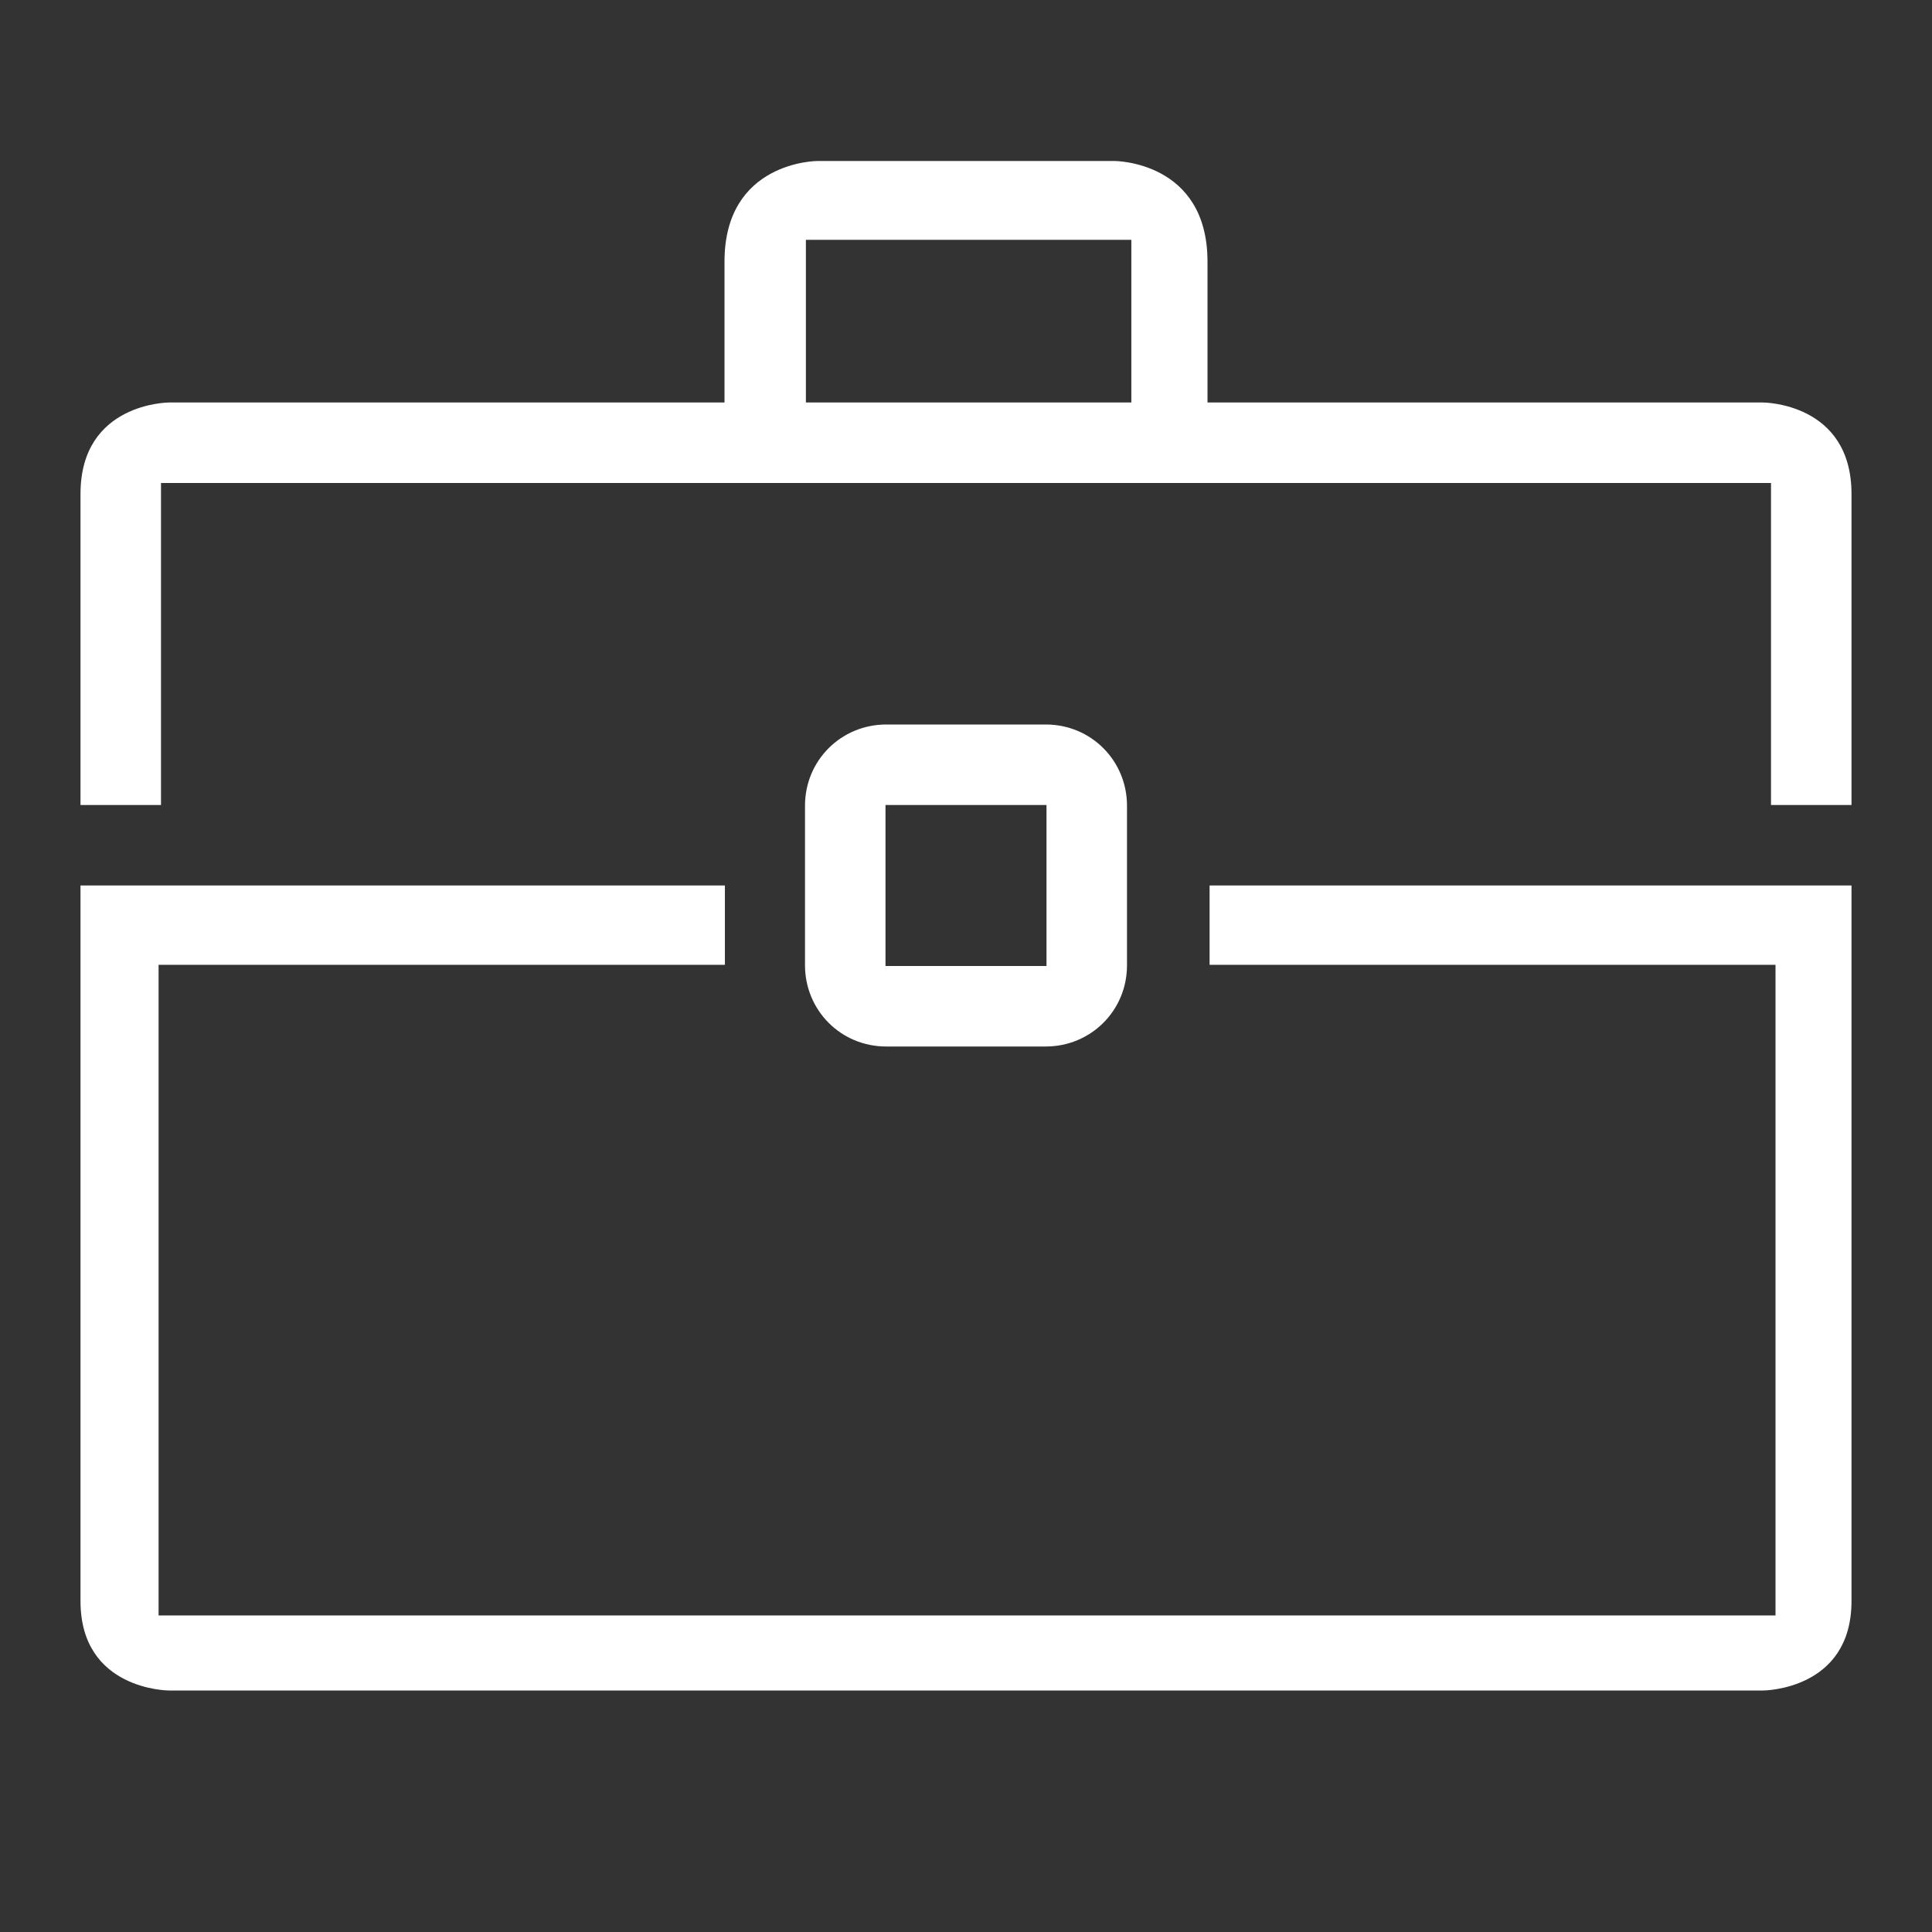<?xml version="1.0" encoding="UTF-8" standalone="no"?>
<svg width="24px" height="24px" viewBox="0 0 24 24" version="1.1" xmlns="http://www.w3.org/2000/svg" xmlns:xlink="http://www.w3.org/1999/xlink" xmlns:sketch="http://www.bohemiancoding.com/sketch/ns">
    <rect x="0" y="0" width="24" height="24" fill="#333333" stroke="none"/>
    <!-- Generator: Sketch 3.3.3 (12072) - http://www.bohemiancoding.com/sketch -->
    <title>business-suitcase-outline-stroke</title>
    <desc>Created with Sketch.</desc>
    <defs></defs>
    <g id="miu" stroke="none" stroke-width="1" fill="none" fill-rule="evenodd" sketch:type="MSPage">
        <g id="Artboard-1" sketch:type="MSArtboardGroup" transform="translate(-503, -335)">
            <g id="slice" sketch:type="MSLayerGroup" transform="translate(215, 119)"></g>
            <path d="M518.026,346.985 L525.056,346.985 L525.056,355.068 L504.97,355.068 L504.97,346.985 L512.005,346.985 L512.005,346 L504,346 L504,354.889 C504,356 505.1,356 505.1,356 L524.9,356 C524.9,356 526,356 526,354.889 L526,346 L518.026,346 L518.026,346.985 Z M525,341 L505,341 L505,345 L504,345 L504,341.136 C504,340 505.1,340 505.1,340 L524.9,340 C524.9,340 526,340 526,341.136 L526,345 L525,345 L525,341 Z M517.054,337.979 L513.011,337.979 L513.011,340 L512,340 L512,338.25 C512,337 513.154,337 513.154,337 L516.846,337 C516.846,337 518,337 518,338.25 L518,340 L517.054,340 L517.054,337.979 Z M513,346.991 C513,347.548 513.443,348 514.009,348 L515.991,348 C516.548,348 517,347.557 517,346.991 L517,345.009 C517,344.452 516.557,344 515.991,344 L514.009,344 C513.452,344 513,344.443 513,345.009 L513,346.991 Z M514,345 L514,347 L516,347 L516,345 L514,345 Z" id="business-suitcase-outline-stroke" fill="#ffffff" sketch:type="MSShapeGroup"></path>
        </g>
    </g>
</svg>